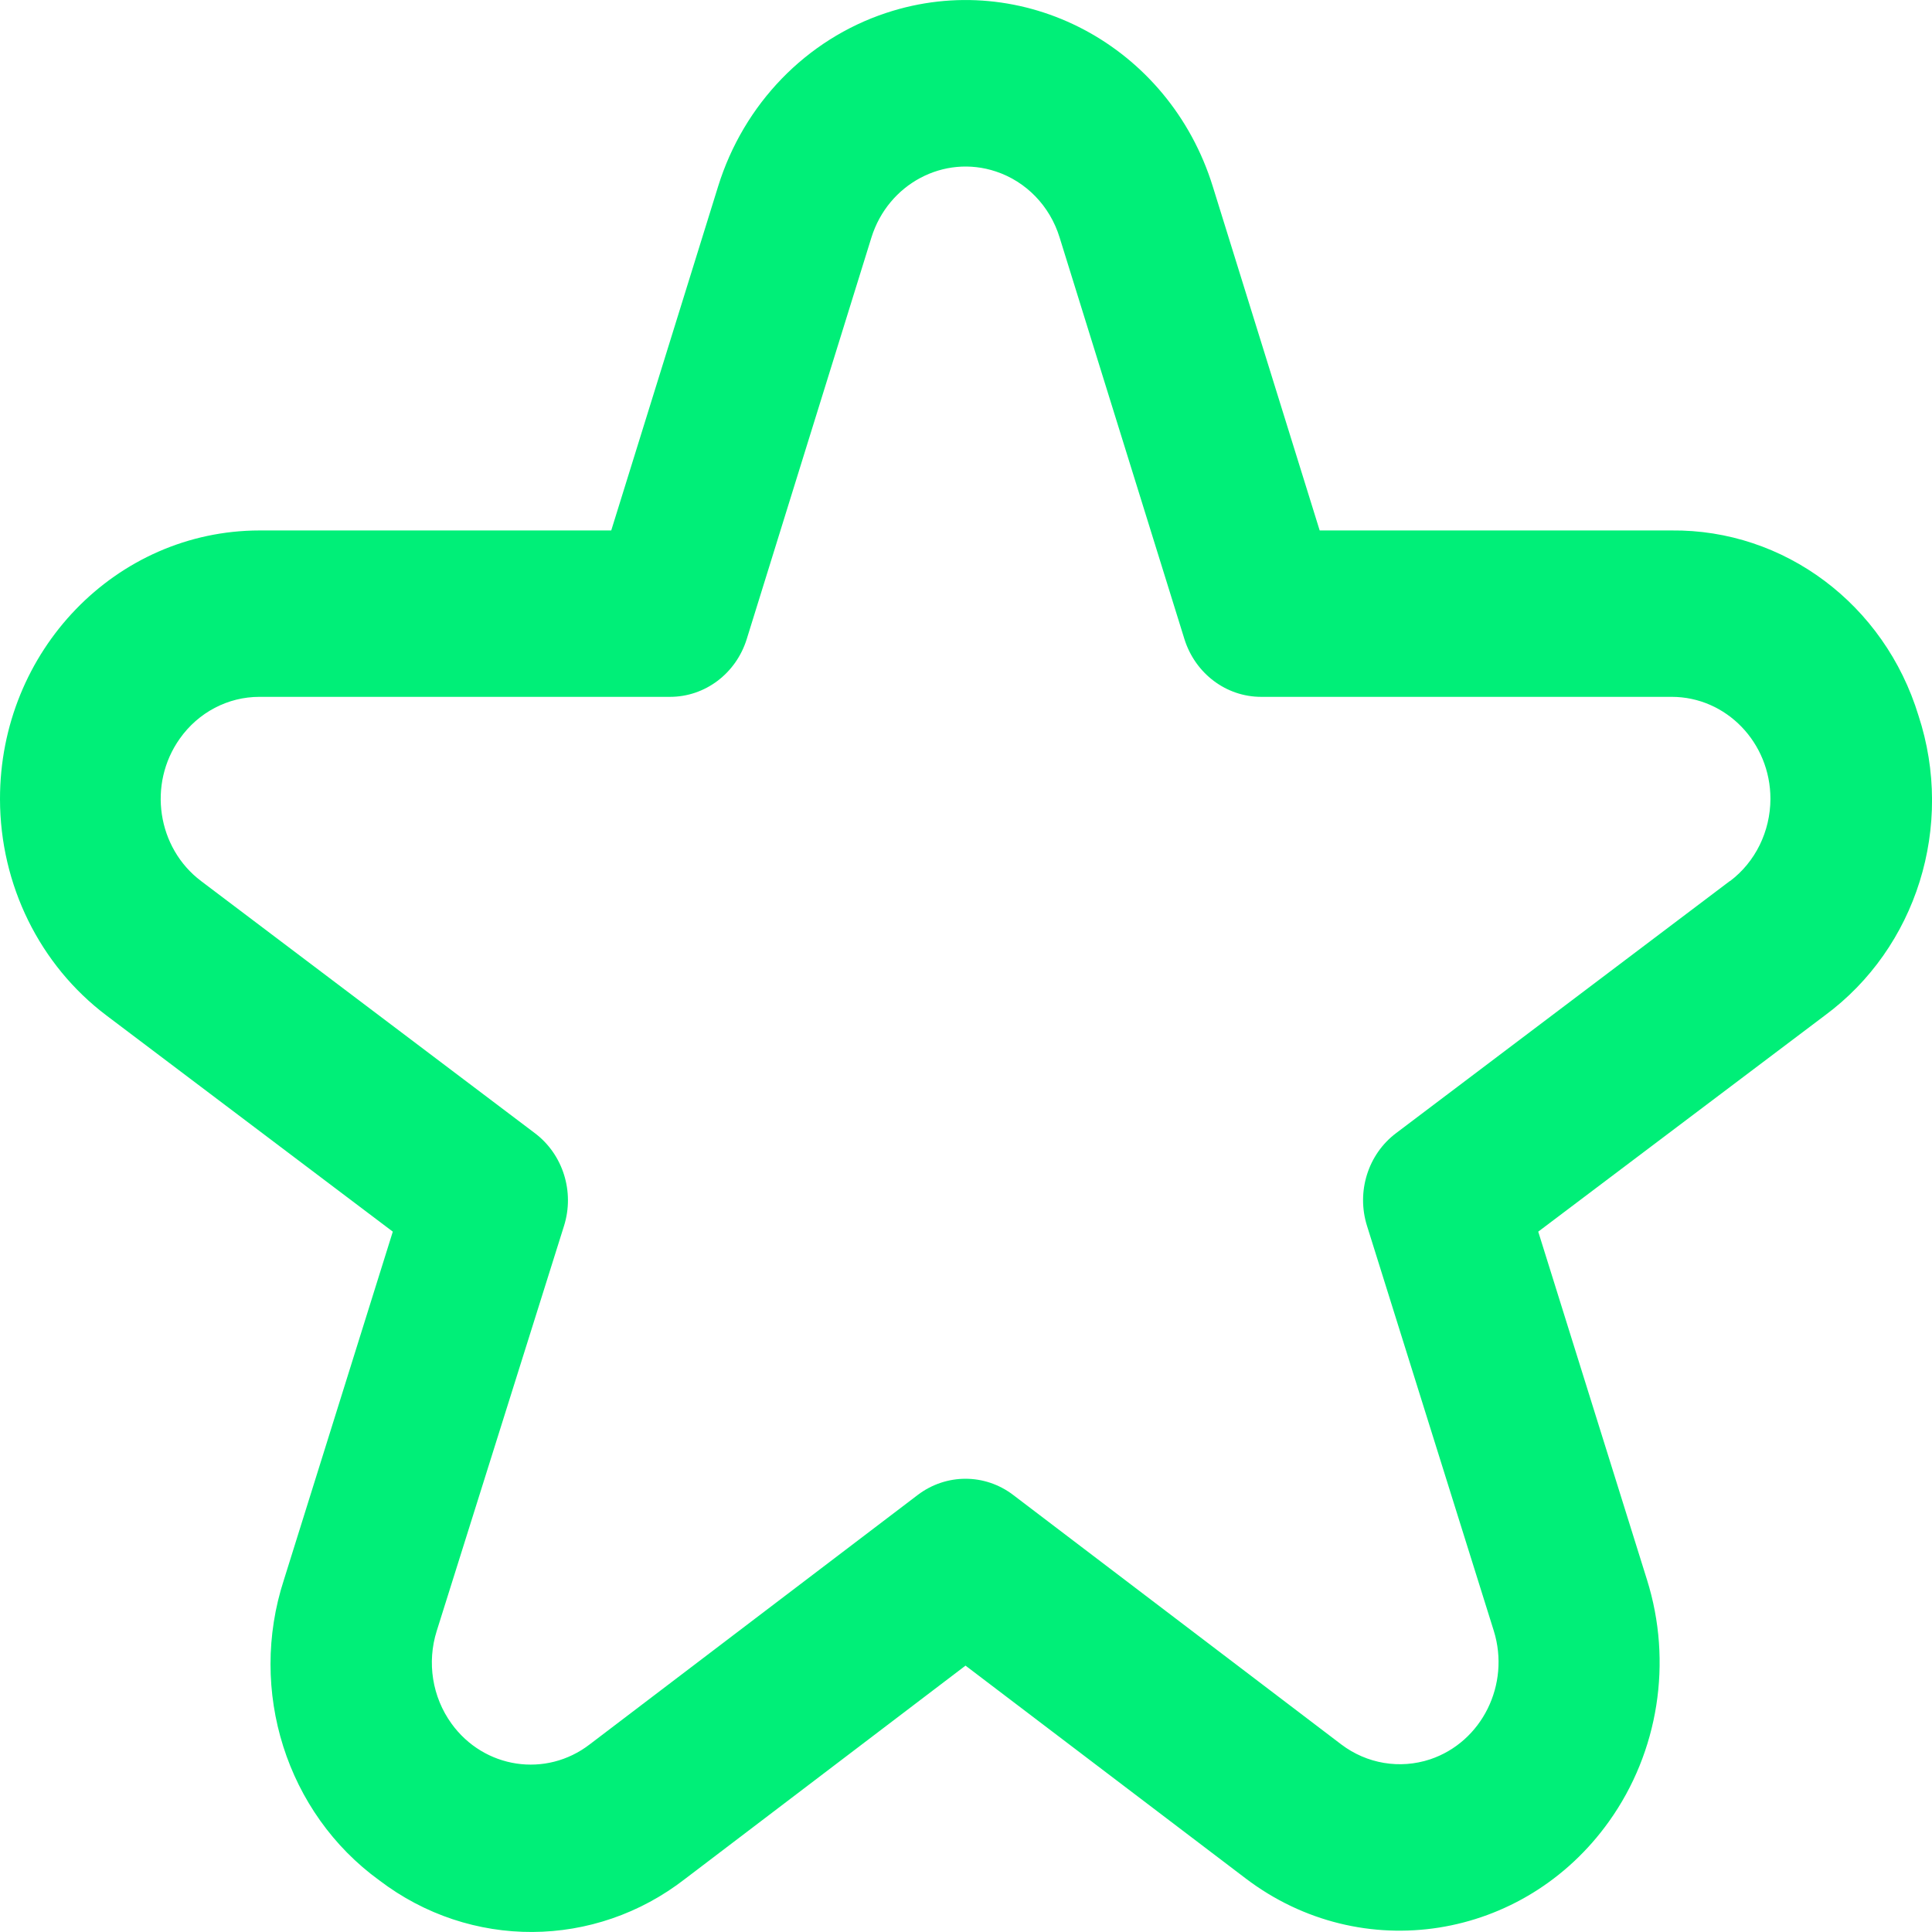 <svg
    width="16"
    height="16"
    viewBox="0 0 16 16"
    fill="none"
    xmlns="http://www.w3.org/2000/svg"
>
    <path
    d="M15.888 5.926C15.607 5.005 14.777 4.383 13.842 4.393H10.929L10.044 1.545C9.682 0.376 8.47 -0.268 7.339 0.107C6.677 0.326 6.159 0.861 5.947 1.544L5.062 4.393H2.148C0.96 4.395 -0.002 5.391 1.90186e-06 6.619C0.001 7.327 0.328 7.992 0.882 8.41L3.253 10.2L2.351 13.084C2.052 14.002 2.373 15.015 3.141 15.572C3.895 16.147 4.926 16.142 5.675 15.559L7.996 13.794L10.317 15.557C11.275 16.284 12.621 16.072 13.326 15.083C13.736 14.508 13.853 13.764 13.64 13.084L12.739 10.2L15.112 8.41C15.873 7.849 16.188 6.84 15.888 5.926ZM14.325 7.297L11.562 9.384C11.329 9.559 11.232 9.869 11.321 10.152L12.371 13.506C12.509 13.95 12.273 14.426 11.844 14.57C11.593 14.653 11.319 14.607 11.107 14.446L8.39 12.38C8.156 12.202 7.836 12.202 7.601 12.38L4.884 14.446C4.522 14.725 4.009 14.648 3.739 14.274C3.58 14.054 3.534 13.768 3.617 13.506L4.671 10.152C4.76 9.869 4.662 9.559 4.429 9.384L1.666 7.297C1.301 7.022 1.222 6.493 1.489 6.117C1.643 5.899 1.888 5.771 2.148 5.771H5.549C5.839 5.771 6.095 5.578 6.184 5.293L7.217 1.966C7.356 1.522 7.817 1.277 8.247 1.42C8.498 1.503 8.695 1.706 8.775 1.966L9.809 5.293C9.898 5.577 10.154 5.771 10.444 5.771H13.844C14.296 5.771 14.662 6.15 14.662 6.616C14.661 6.886 14.537 7.139 14.327 7.297H14.325Z"
    fill="#00EF78"
    />
</svg>